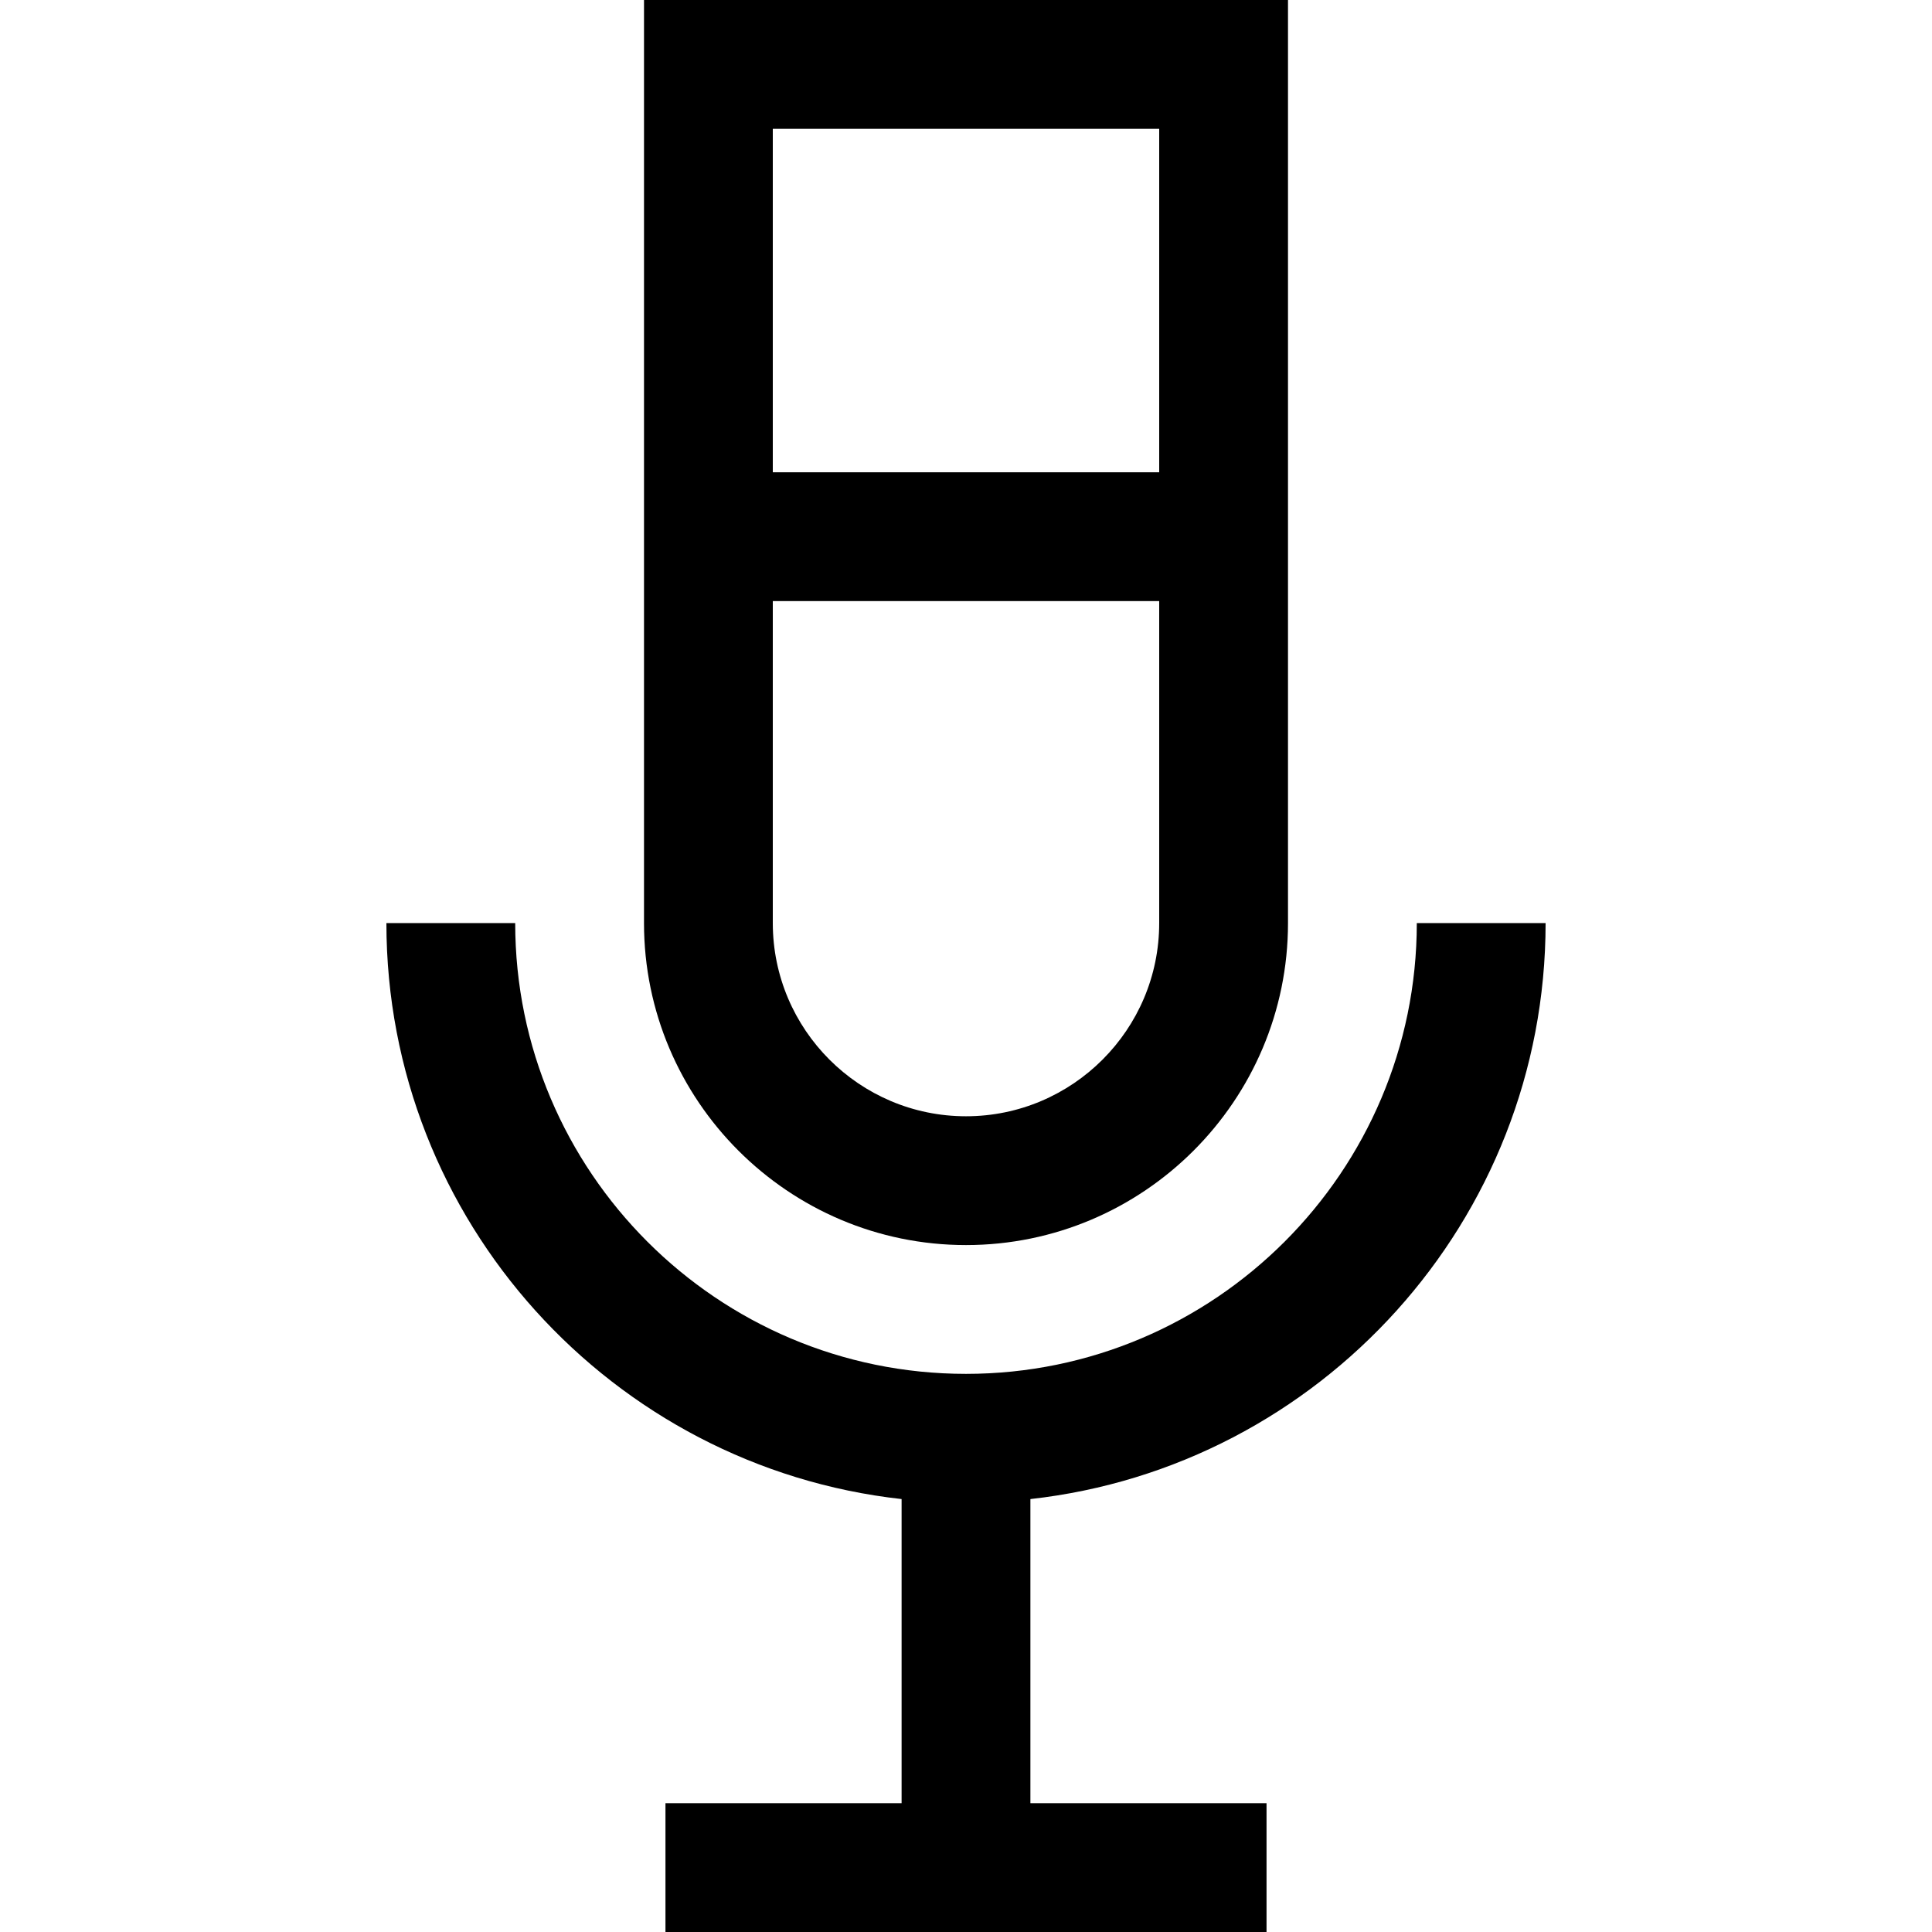 <?xml version="1.0" encoding="iso-8859-1"?>
<!-- Generator: Adobe Illustrator 19.0.0, SVG Export Plug-In . SVG Version: 6.00 Build 0)  -->
<svg xmlns="http://www.w3.org/2000/svg" xmlns:xlink="http://www.w3.org/1999/xlink" version="1.1" id="Layer_1" x="0px" y="0px" viewBox="0 0 512 512" style="enable-background:new 0 0 512 512;" xml:space="preserve">
<g>
	<g>
		<path d="M409.6,244.622h-34.133c0,65.874-53.593,119.467-119.467,119.467s-119.467-53.593-119.467-119.467H102.4    c0,78.927,59.84,144.129,136.533,152.646v80.598h-62.578V512h159.289v-34.133h-62.578v-80.598    C349.76,388.751,409.6,323.549,409.6,244.622z"/>
	</g>
</g>
<g>
	<g>
		<path d="M170.667,0v244.622c0,47.053,38.281,85.333,85.333,85.333s85.333-38.281,85.333-85.333V0H170.667z M307.2,244.622    c0,28.232-22.968,51.2-51.2,51.2s-51.2-22.968-51.2-51.2v-85.333h102.4V244.622z M307.2,125.156H204.8V34.133h102.4V125.156z"/>
	</g>
</g>
<g>
</g>
<g>
</g>
<g>
</g>
<g>
</g>
<g>
</g>
<g>
</g>
<g>
</g>
<g>
</g>
<g>
</g>
<g>
</g>
<g>
</g>
<g>
</g>
<g>
</g>
<g>
</g>
<g>
</g>
</svg>

